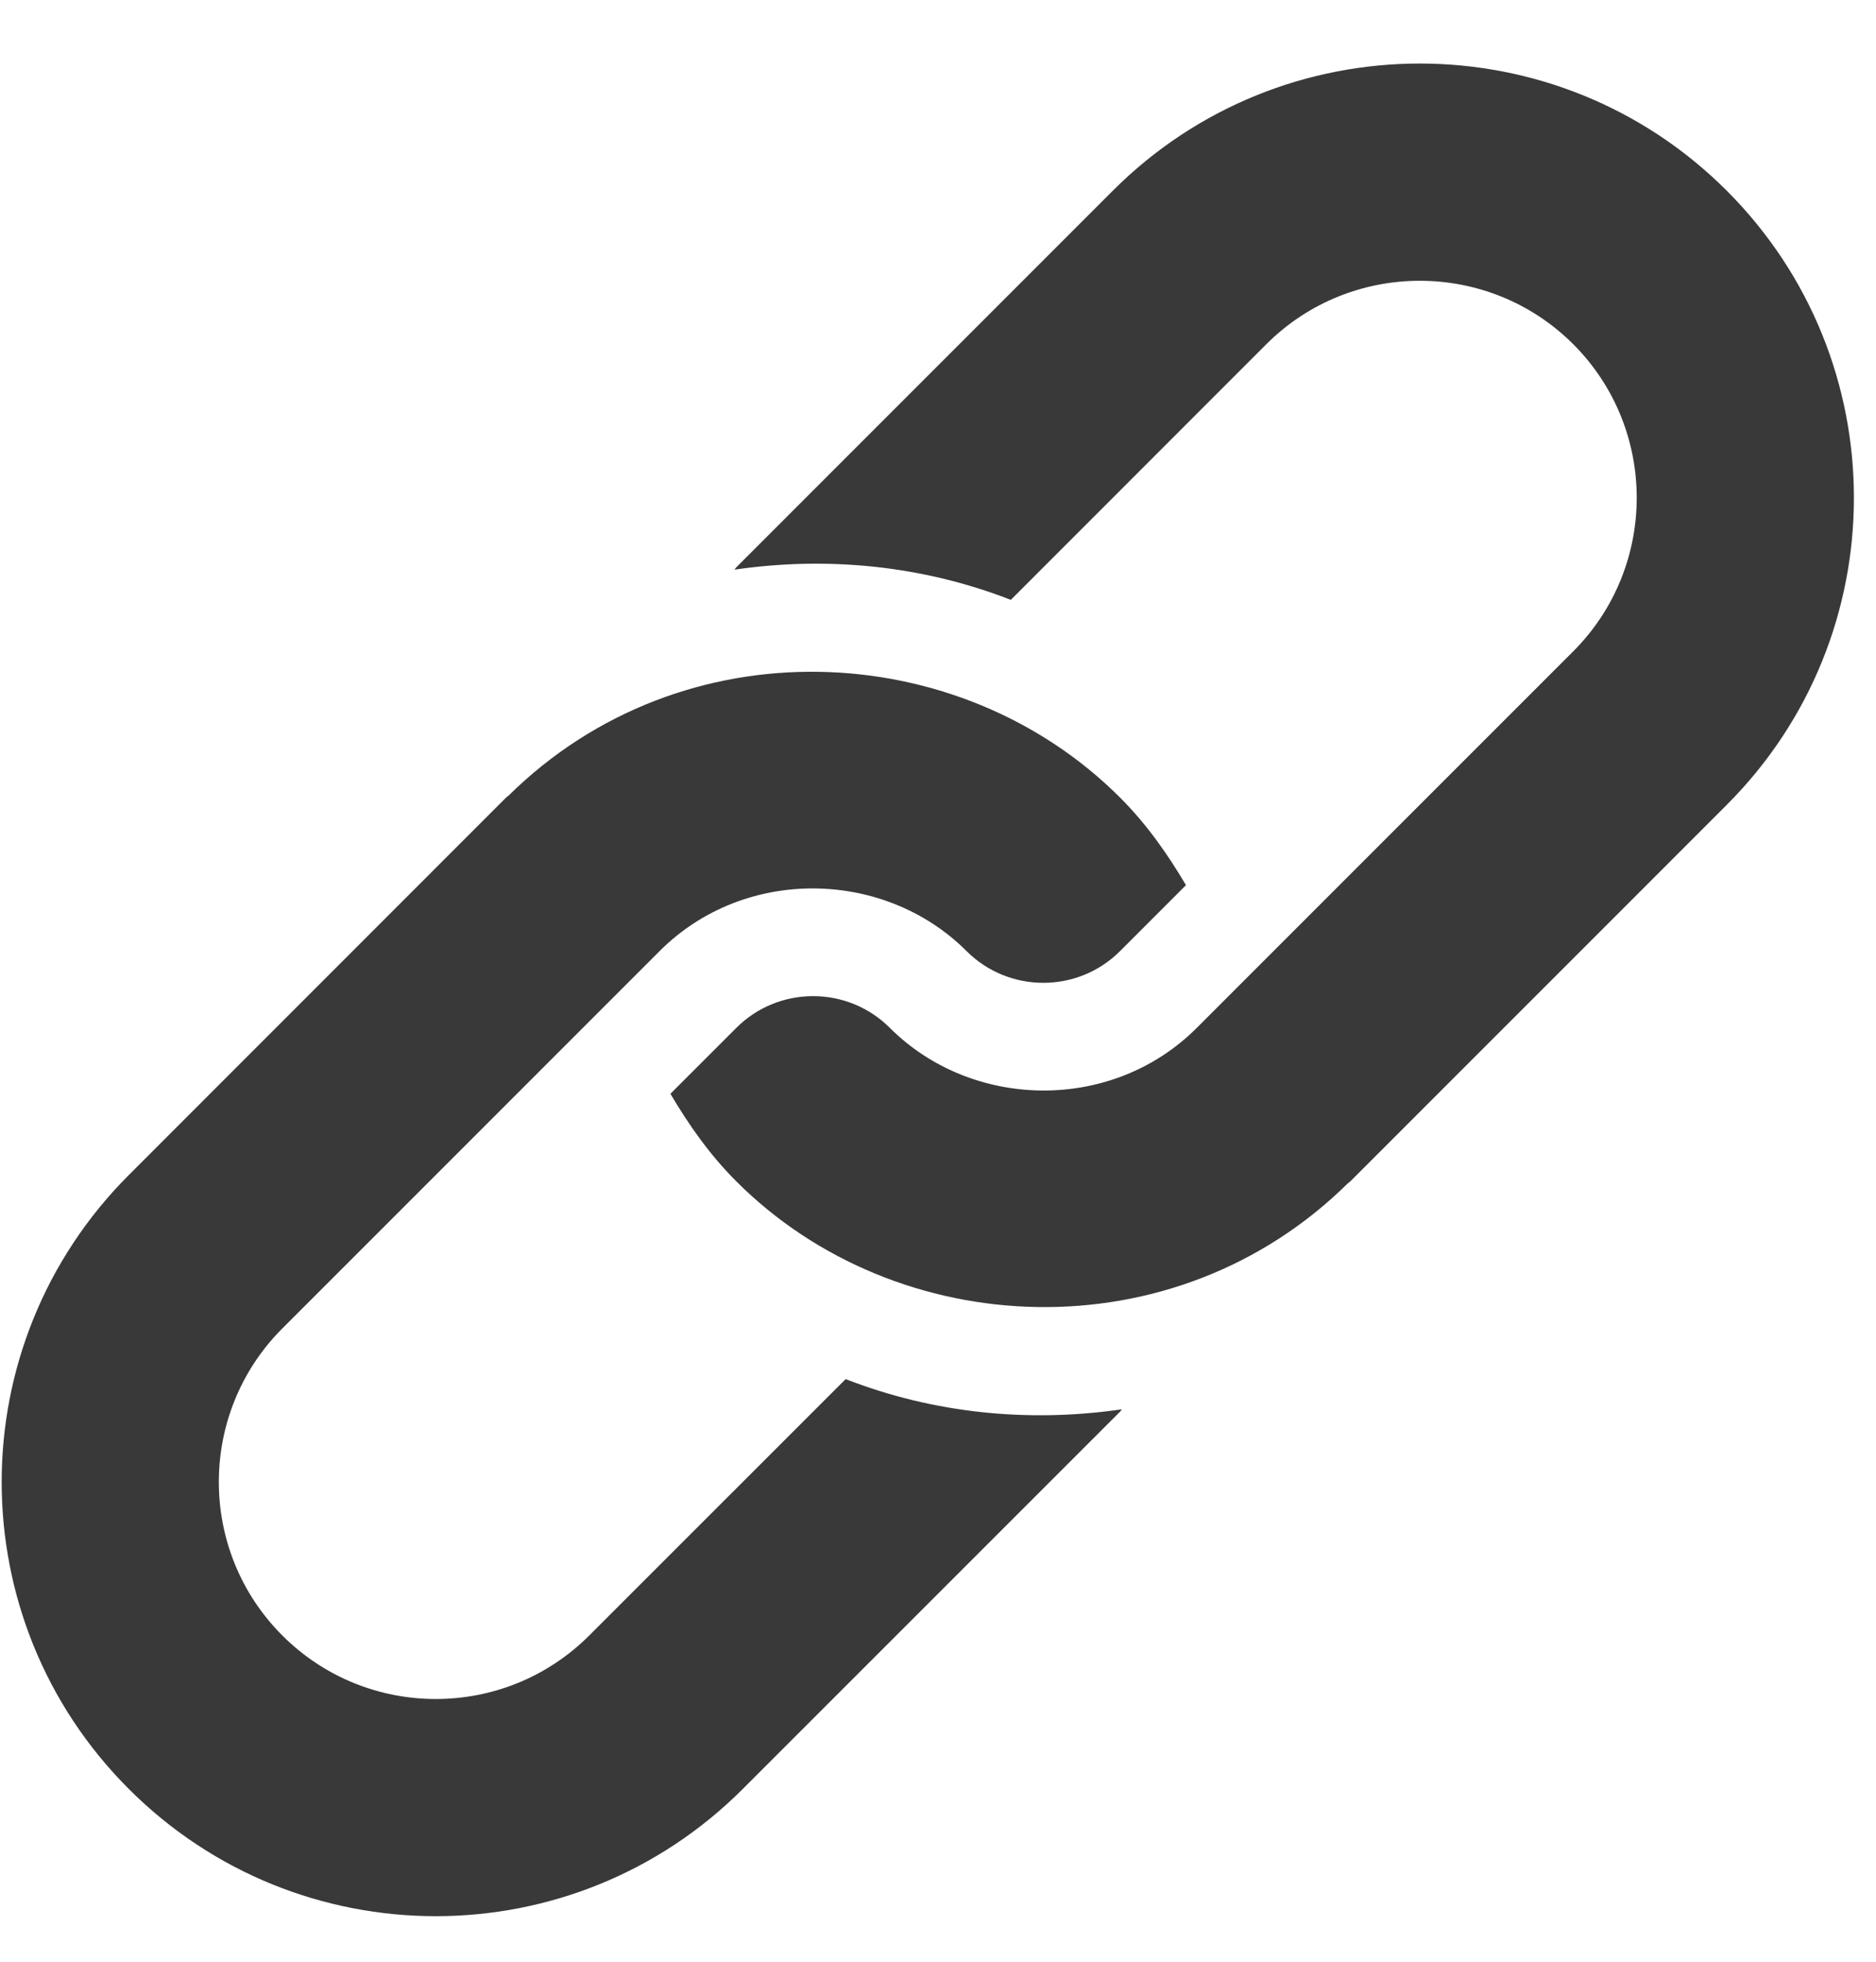 <svg width="22" height="23" viewBox="0 0 22 23" fill="none" xmlns="http://www.w3.org/2000/svg">
<path d="M13.05 2.236L8.635 6.651C8.627 6.66 8.621 6.67 8.613 6.679C9.7 6.52 10.818 6.629 11.854 7.033L14.85 4.036C15.843 3.044 17.457 3.044 18.45 4.036C19.442 5.029 19.442 6.643 18.45 7.636C18.28 7.805 13.78 12.306 14.035 12.051C13.034 13.052 11.393 13.009 10.435 12.051C9.939 11.555 9.131 11.555 8.635 12.051L7.862 12.824C8.077 13.188 8.322 13.538 8.635 13.851C10.52 15.736 13.766 15.887 15.807 13.873C15.816 13.865 15.826 13.859 15.835 13.851L20.25 9.436C22.238 7.448 22.238 4.224 20.25 2.236C18.262 0.248 15.038 0.248 13.05 2.236Z" fill="#393939"/>
<path d="M9.917 16.169L6.91 19.175C5.918 20.168 4.303 20.168 3.311 19.175C2.318 18.183 2.318 16.568 3.311 15.575C3.48 15.406 7.991 10.896 7.735 11.151C8.736 10.15 10.377 10.193 11.335 11.151C11.831 11.647 12.639 11.647 13.135 11.151L13.908 10.378C13.693 10.014 13.448 9.664 13.135 9.351C11.253 7.469 8.01 7.309 5.963 9.329C5.954 9.337 5.944 9.342 5.935 9.351L1.511 13.776C-0.477 15.764 -0.478 18.987 1.511 20.975C3.499 22.963 6.722 22.963 8.71 20.975L13.135 16.551C13.143 16.542 13.149 16.532 13.157 16.523C12.07 16.682 10.952 16.573 9.917 16.169Z" fill="#393939"/>
</svg>
